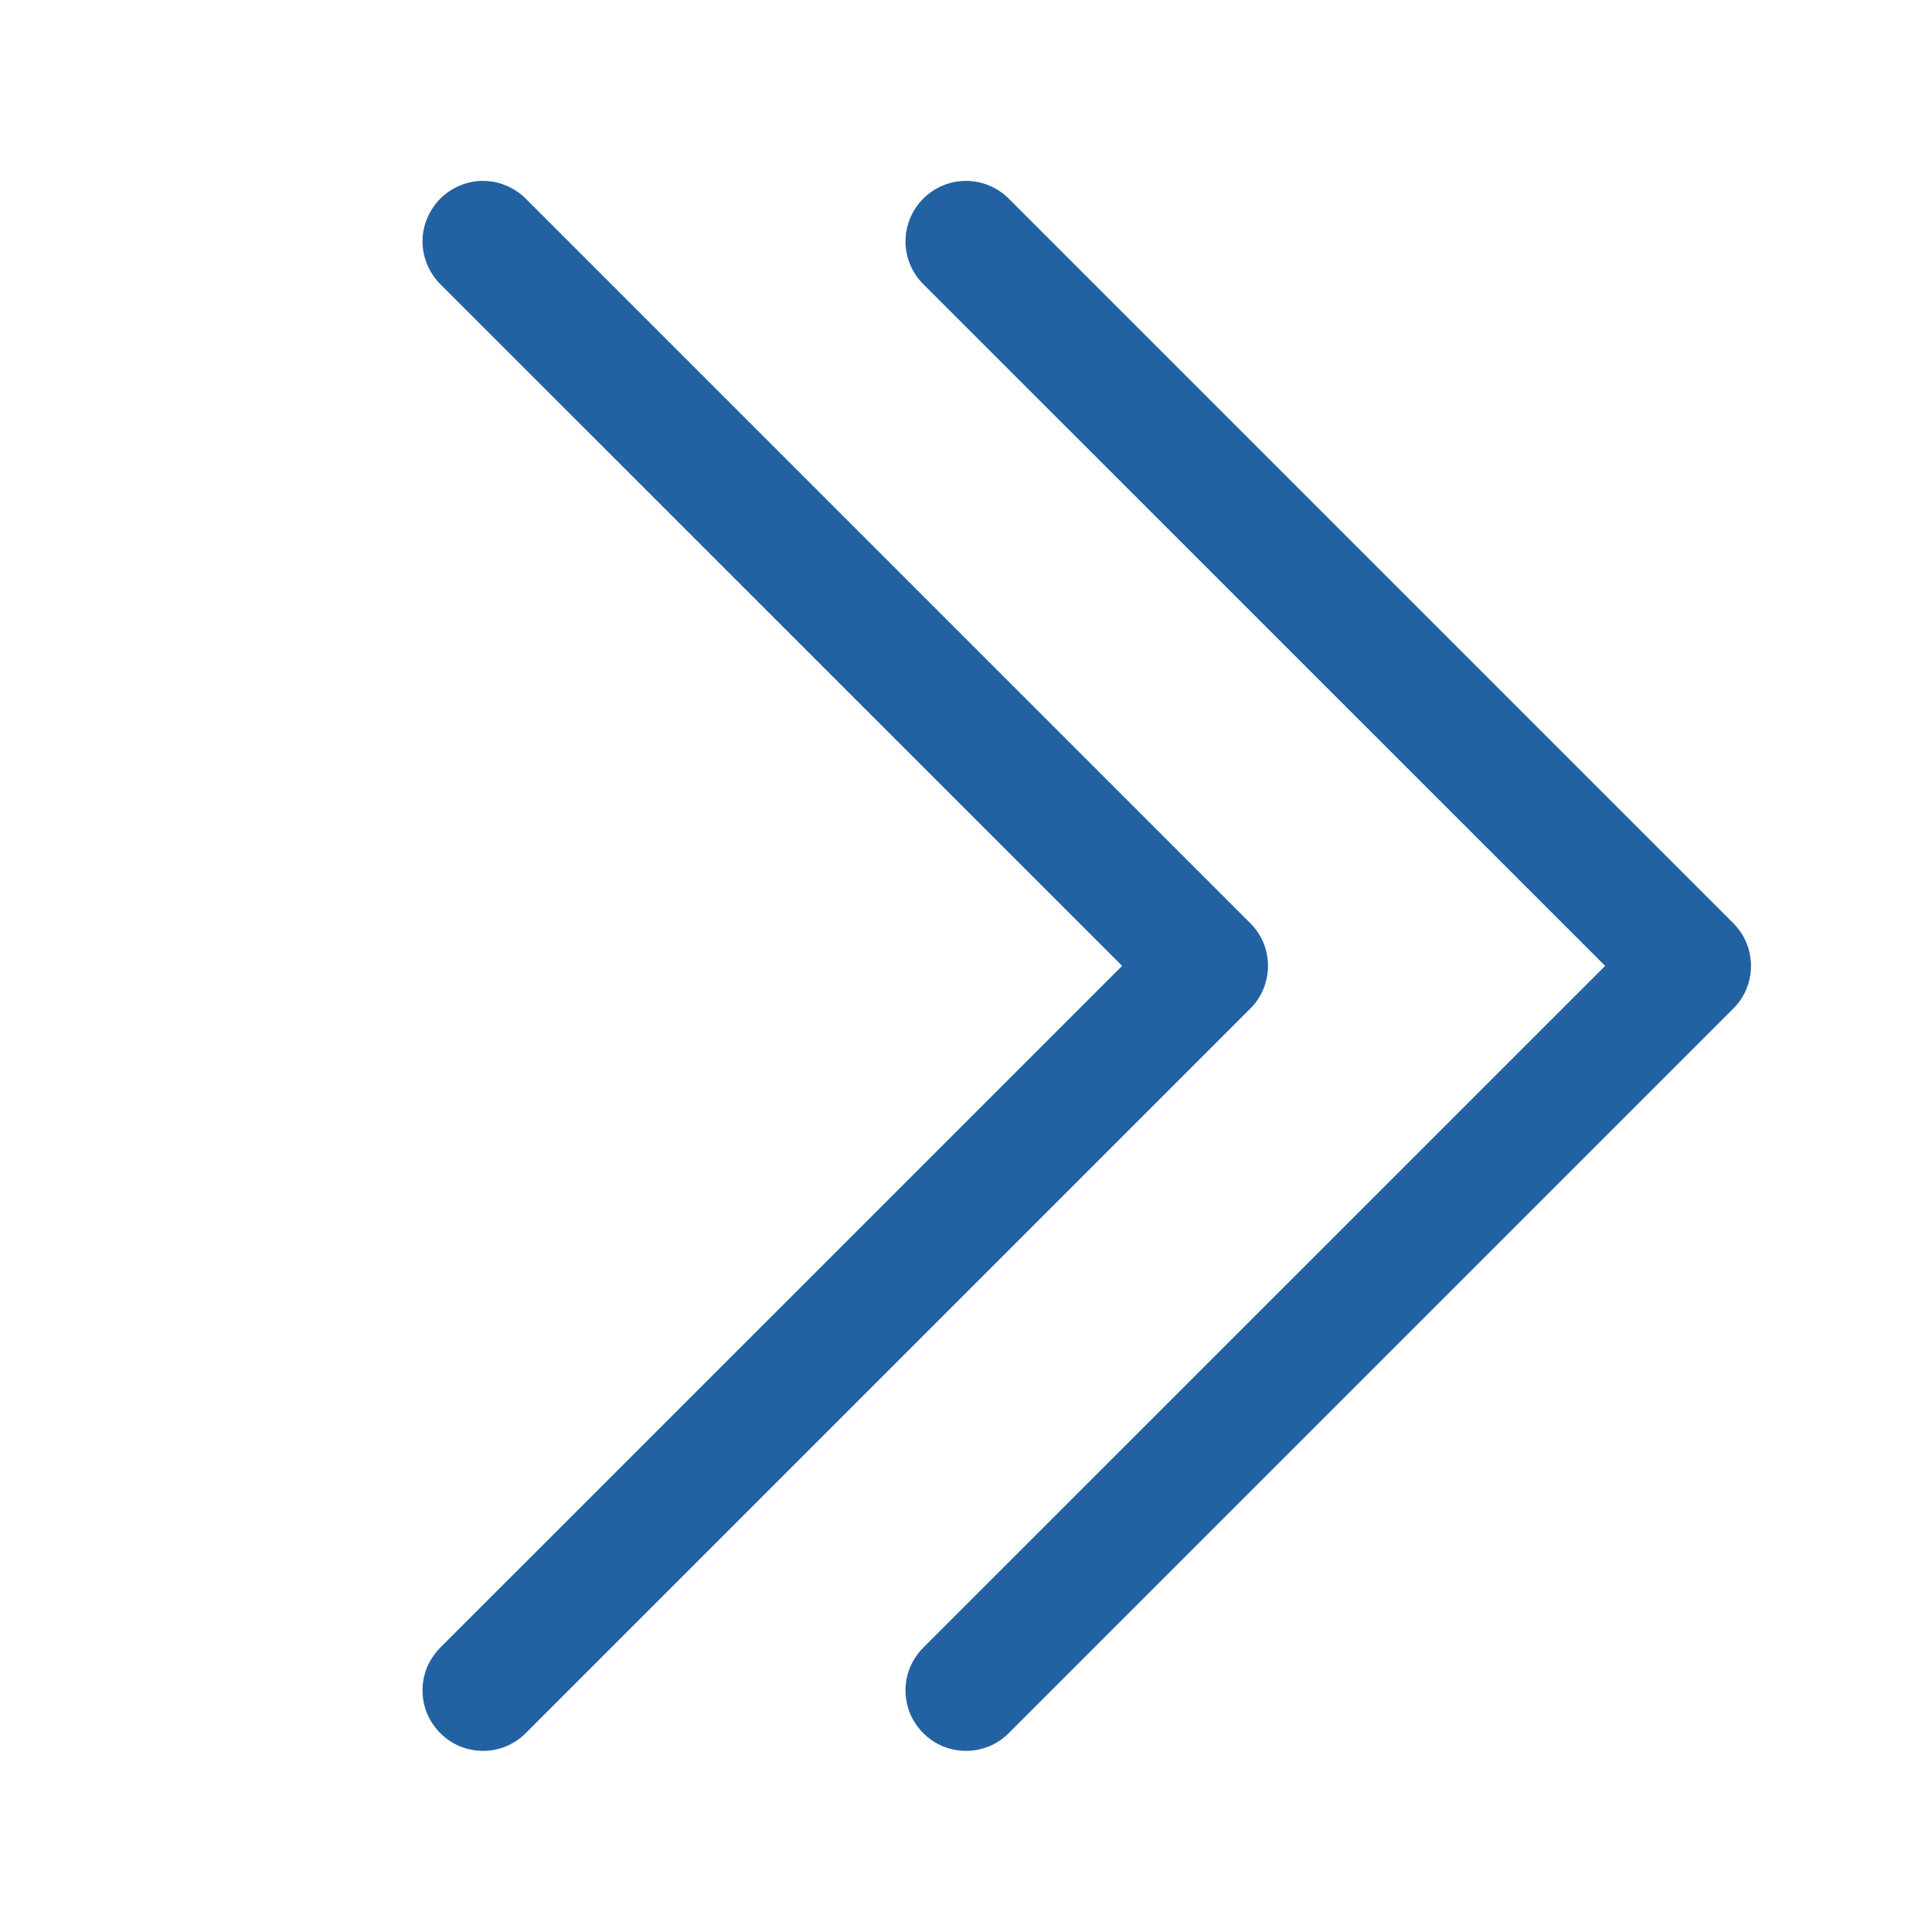 <svg width="16" height="16" viewBox="0 0 16 16" fill="none" xmlns="http://www.w3.org/2000/svg">
<path fill-rule="evenodd" clip-rule="evenodd" d="M7.646 14.353C7.6 14.307 7.563 14.252 7.537 14.191C7.512 14.13 7.499 14.065 7.499 13.999C7.499 13.933 7.512 13.868 7.537 13.807C7.563 13.747 7.6 13.692 7.646 13.645L13.293 7.999L7.646 2.353C7.552 2.259 7.499 2.132 7.499 1.999C7.499 1.866 7.552 1.739 7.646 1.645C7.74 1.551 7.867 1.498 8 1.498C8.133 1.498 8.26 1.551 8.354 1.645L14.354 7.645C14.401 7.692 14.438 7.747 14.463 7.807C14.488 7.868 14.501 7.933 14.501 7.999C14.501 8.065 14.488 8.13 14.463 8.191C14.438 8.251 14.401 8.307 14.354 8.353L8.354 14.353C8.308 14.4 8.252 14.437 8.192 14.462C8.131 14.487 8.066 14.5 8 14.5C7.934 14.5 7.869 14.487 7.808 14.462C7.748 14.437 7.693 14.4 7.646 14.353Z" fill="#2362A2"/>
<path fill-rule="evenodd" clip-rule="evenodd" d="M3.646 14.353C3.6 14.307 3.563 14.252 3.537 14.191C3.512 14.13 3.499 14.065 3.499 13.999C3.499 13.933 3.512 13.868 3.537 13.807C3.563 13.747 3.6 13.692 3.646 13.645L9.293 7.999L3.646 2.353C3.6 2.307 3.563 2.251 3.538 2.191C3.512 2.13 3.499 2.065 3.499 1.999C3.499 1.933 3.512 1.868 3.538 1.808C3.563 1.747 3.6 1.692 3.646 1.645C3.693 1.599 3.748 1.562 3.808 1.537C3.869 1.511 3.934 1.498 4 1.498C4.066 1.498 4.131 1.511 4.192 1.537C4.252 1.562 4.308 1.599 4.354 1.645L10.354 7.645C10.401 7.692 10.438 7.747 10.463 7.807C10.488 7.868 10.501 7.933 10.501 7.999C10.501 8.065 10.488 8.13 10.463 8.191C10.438 8.251 10.401 8.307 10.354 8.353L4.354 14.353C4.308 14.4 4.252 14.437 4.192 14.462C4.131 14.487 4.066 14.5 4 14.5C3.934 14.5 3.869 14.487 3.808 14.462C3.748 14.437 3.693 14.4 3.646 14.353Z" fill="#2362A2"/>
</svg>
